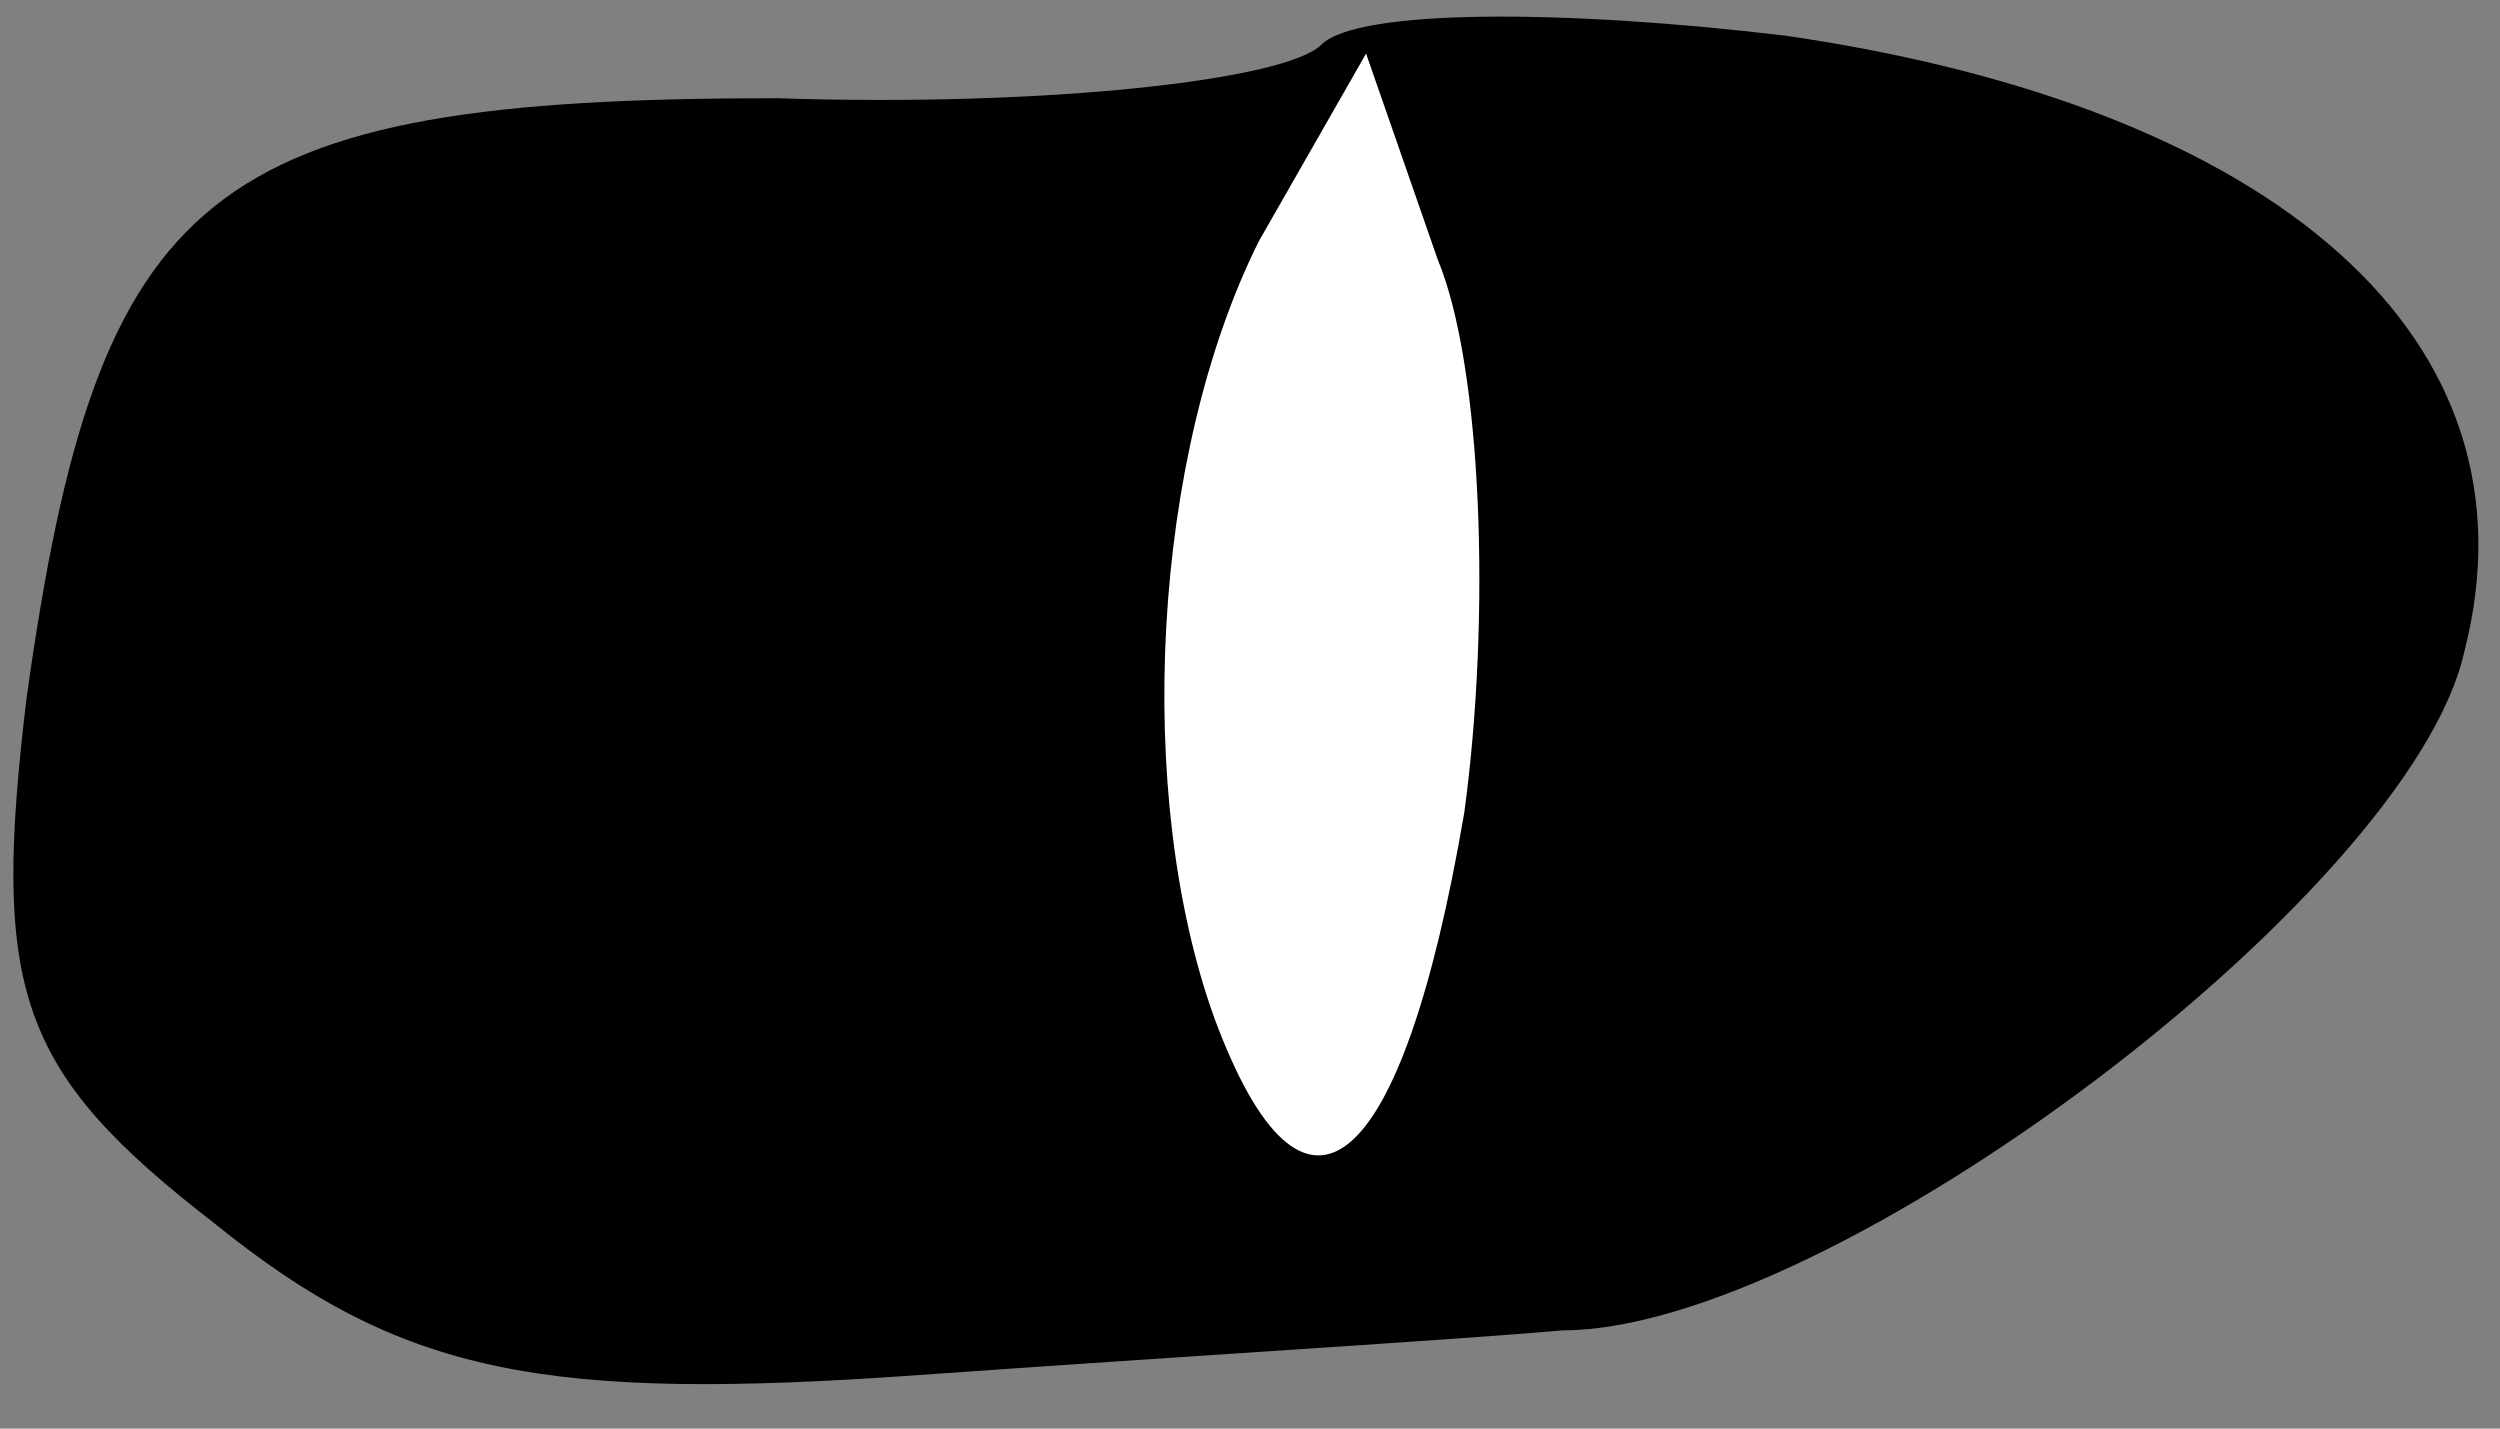 <?xml version="1.0" standalone="no"?>
<!DOCTYPE svg PUBLIC "-//W3C//DTD SVG 20010904//EN"
 "http://www.w3.org/TR/2001/REC-SVG-20010904/DTD/svg10.dtd">
<svg version="1.0" xmlns="http://www.w3.org/2000/svg"
 width="28pt" height="16pt" viewBox="0 0 28 16"
 preserveAspectRatio="xMidYMid meet">
<rect x="0" y="0" width="28" height="16" fill="#808080" stroke="none"/>
<g transform="translate(0,16) scale(0.1,-0.1)"
fill="#000000" stroke="none">
<path fill="#000000" stroke="none" d="M148 155 c-4 -4 -31 -7 -61 -6 -64 0
-76 -10 -84 -67 -4 -33 -1 -42 21 -59 21 -17 37 -20 79 -17 28 2 61 4 72 5 30
0 95 49 101 76 9 35 -21 61 -76 69 -25 3 -48 3 -52 -1z"/>
<path fill="#ffffff" stroke="none" d="M164 69 c-7 -41 -18 -50 -28 -23 -9 25
-7 63 5 87 l12 21 8 -23 c5 -12 6 -40 3 -62z"/>
</g>
</svg>
